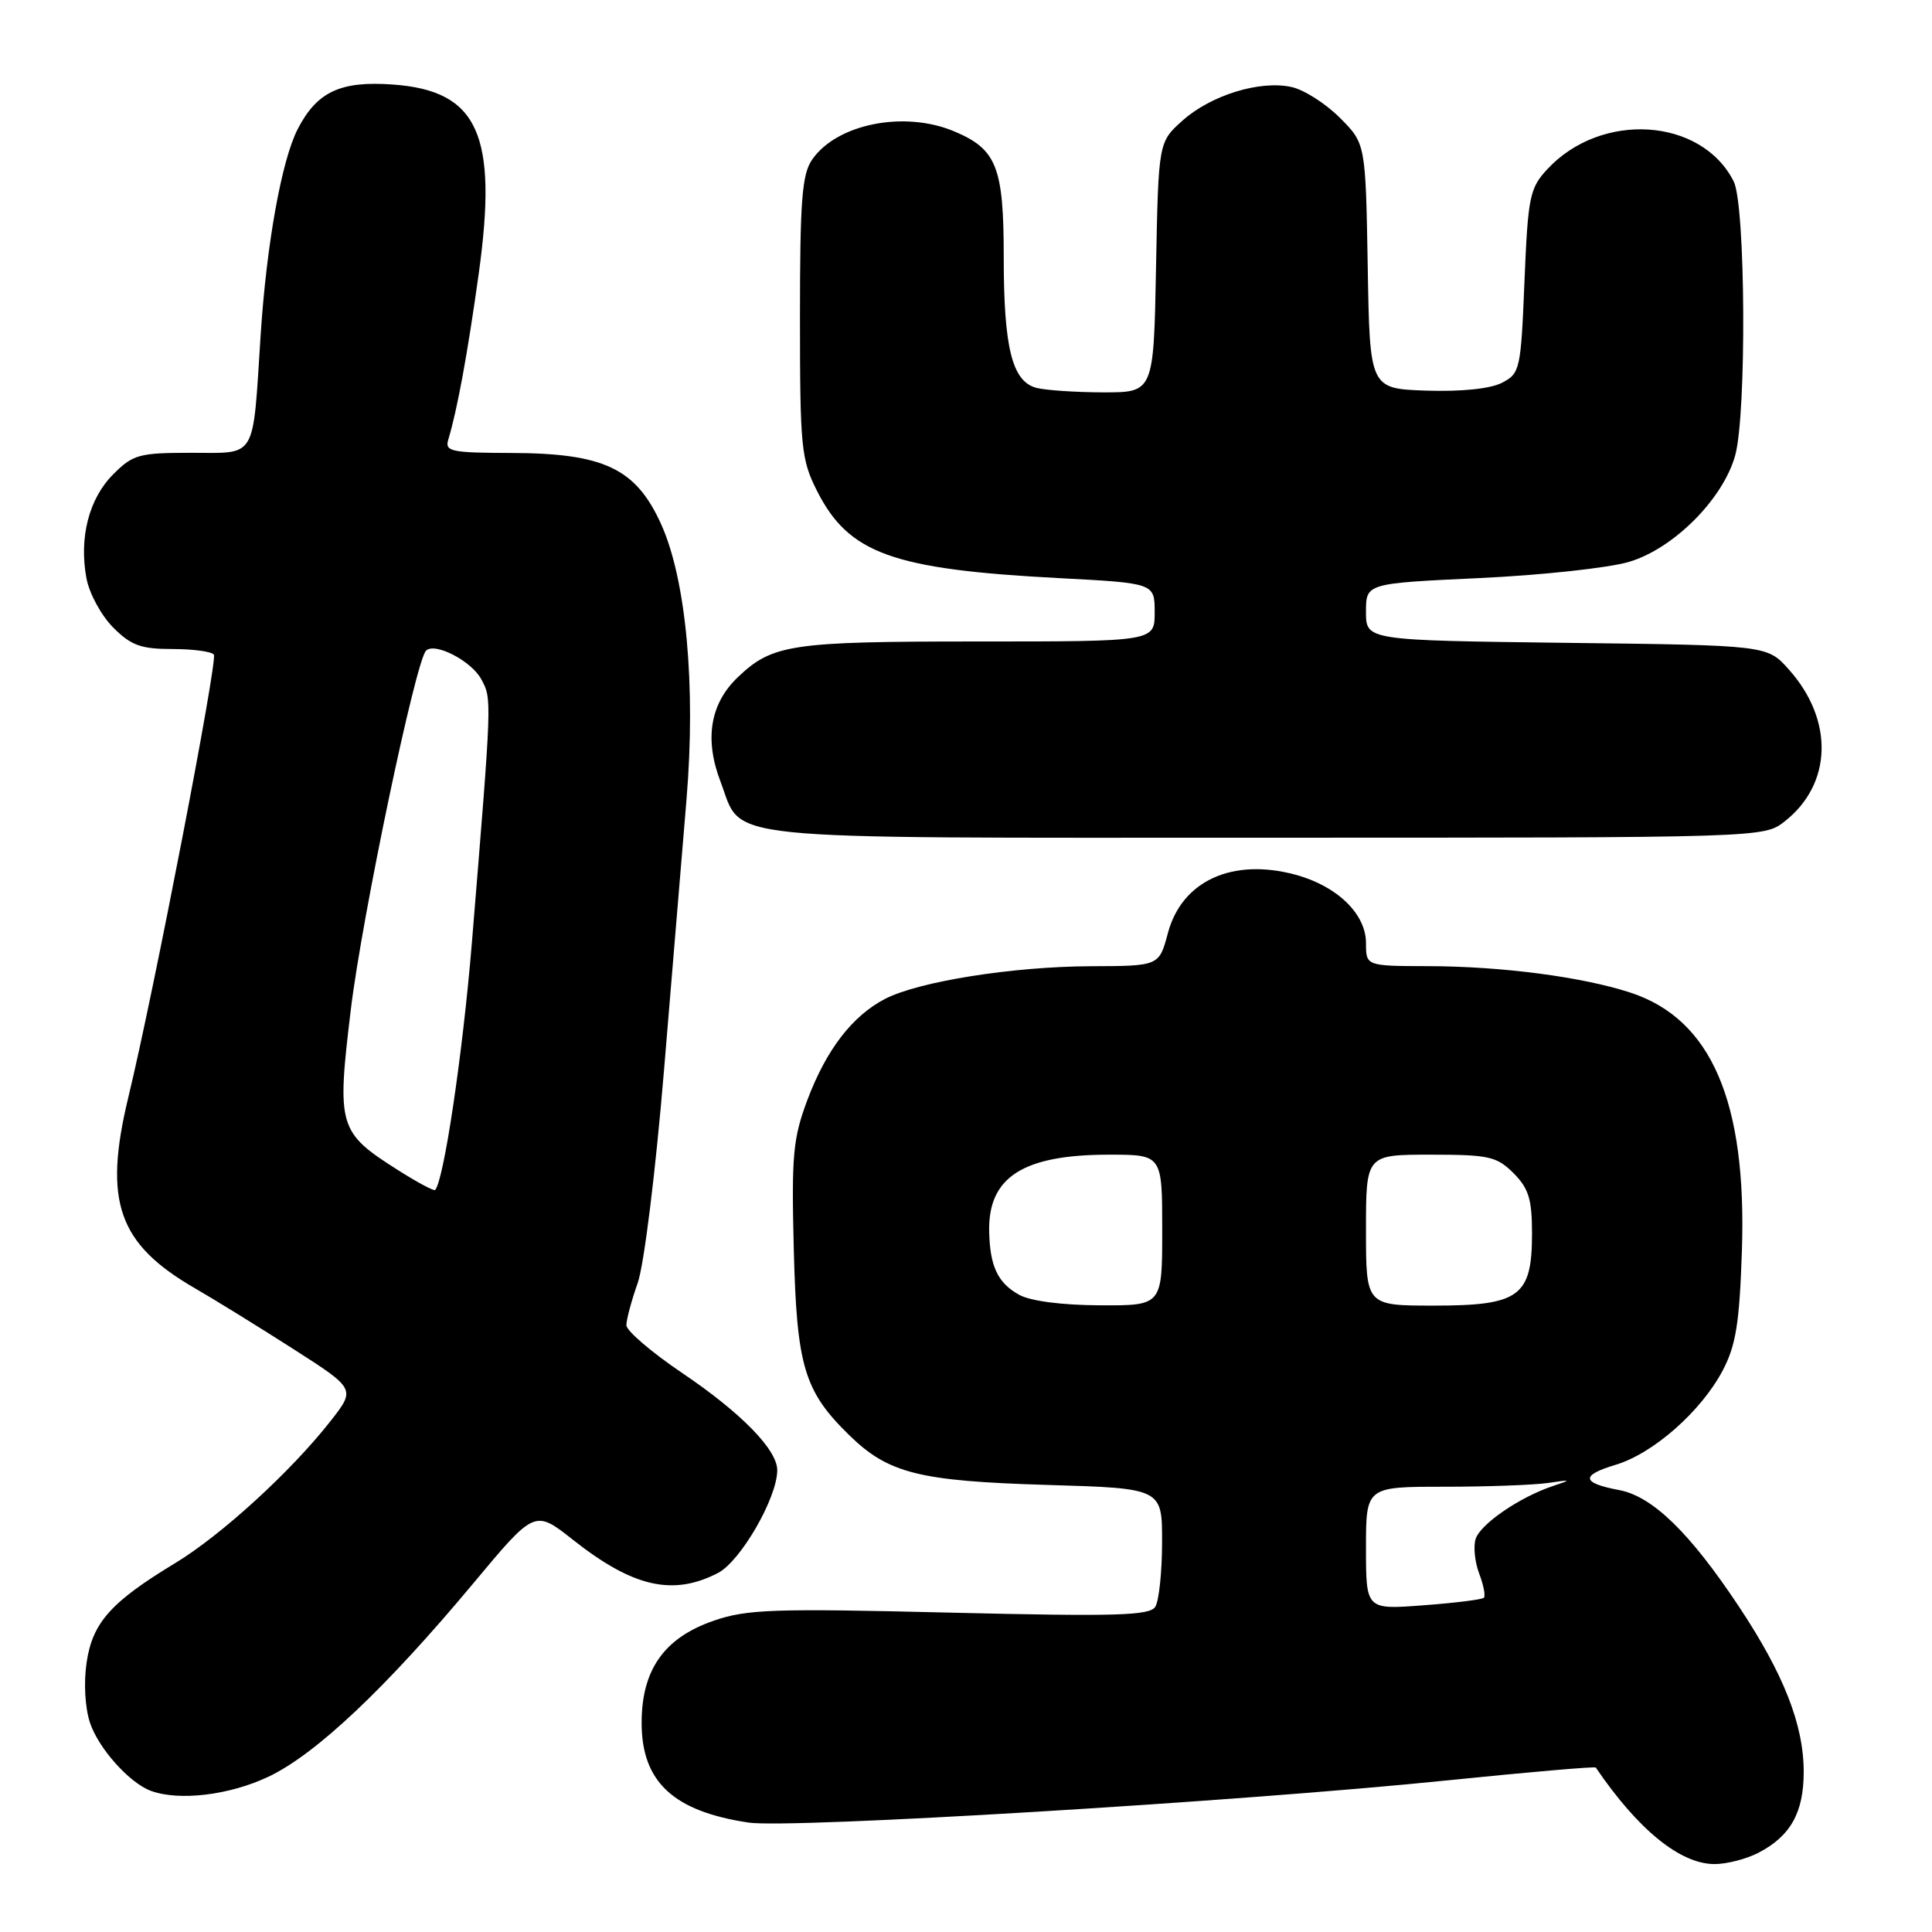 <?xml version="1.0" encoding="UTF-8" standalone="no"?>
<!DOCTYPE svg PUBLIC "-//W3C//DTD SVG 1.1//EN" "http://www.w3.org/Graphics/SVG/1.1/DTD/svg11.dtd" >
<svg xmlns="http://www.w3.org/2000/svg" xmlns:xlink="http://www.w3.org/1999/xlink" version="1.1" viewBox="0 0 256 256">
 <g >
 <path fill="currentColor"
d=" M 232.99 245.51 C 237.25 243.30 239.00 240.18 239.00 234.79 C 239.00 228.55 236.36 221.82 230.39 212.84 C 223.90 203.07 218.96 198.27 214.54 197.44 C 209.54 196.50 209.41 195.49 214.09 194.09 C 219.07 192.60 225.44 186.98 228.28 181.57 C 230.02 178.26 230.49 175.30 230.81 165.77 C 231.48 146.01 226.77 135.06 216.08 131.54 C 209.72 129.45 199.01 128.04 189.25 128.02 C 181.00 128.00 181.00 128.00 181.00 124.95 C 181.00 121.10 177.17 117.39 171.64 115.90 C 163.29 113.65 156.60 116.72 154.75 123.64 C 153.59 128.00 153.59 128.00 144.54 128.03 C 134.19 128.07 121.75 130.05 117.29 132.35 C 112.94 134.60 109.49 139.09 106.99 145.73 C 105.07 150.85 104.87 153.07 105.18 165.50 C 105.57 181.06 106.54 184.31 112.52 190.16 C 117.71 195.23 121.74 196.25 138.75 196.76 C 154.00 197.21 154.00 197.21 153.98 204.36 C 153.98 208.29 153.57 212.13 153.08 212.91 C 152.33 214.08 147.90 214.21 125.84 213.68 C 102.40 213.11 98.95 213.23 94.52 214.77 C 87.96 217.05 84.99 221.31 85.02 228.40 C 85.06 236.13 89.25 240.01 99.18 241.50 C 104.69 242.33 164.28 238.73 191.88 235.90 C 202.53 234.81 211.34 234.05 211.45 234.21 C 217.07 242.47 222.65 247.00 227.20 247.00 C 228.79 247.00 231.40 246.33 232.99 245.51 Z  M 35.56 235.43 C 41.85 232.45 51.10 223.72 62.74 209.77 C 70.86 200.03 70.86 200.03 75.93 204.04 C 83.87 210.31 89.16 211.52 95.13 208.43 C 98.12 206.89 102.97 198.50 102.99 194.83 C 103.01 192.11 98.21 187.20 90.35 181.90 C 86.31 179.17 83.00 176.33 83.00 175.60 C 83.00 174.86 83.67 172.34 84.50 170.00 C 85.34 167.61 86.87 155.26 88.00 141.63 C 89.10 128.36 90.43 112.33 90.96 106.00 C 92.23 90.85 90.91 76.66 87.55 69.34 C 84.21 62.04 79.97 60.05 67.68 60.02 C 59.76 60.00 58.92 59.82 59.40 58.25 C 60.60 54.27 61.96 46.85 63.44 36.22 C 65.99 17.81 63.35 12.01 52.05 11.20 C 45.12 10.70 42.01 12.15 39.46 17.08 C 37.32 21.21 35.31 32.38 34.53 44.50 C 33.46 61.09 34.11 60.00 25.34 60.00 C 18.43 60.00 17.62 60.22 15.00 62.85 C 11.78 66.07 10.45 71.25 11.46 76.65 C 11.84 78.66 13.43 81.58 15.00 83.15 C 17.37 85.53 18.68 86.00 22.86 86.00 C 25.62 86.00 28.09 86.34 28.34 86.75 C 28.85 87.59 20.36 131.55 17.01 145.37 C 13.67 159.20 15.63 164.82 25.86 170.72 C 28.41 172.19 34.24 175.79 38.82 178.72 C 47.13 184.04 47.13 184.04 43.82 188.27 C 38.62 194.92 29.34 203.41 23.23 207.11 C 14.70 212.27 12.27 214.99 11.48 220.26 C 11.08 222.94 11.26 226.27 11.92 228.26 C 13.04 231.66 17.16 236.26 20.00 237.30 C 23.76 238.67 30.40 237.87 35.56 235.43 Z  M 236.49 108.83 C 242.79 103.88 243.02 95.41 237.03 88.71 C 234.17 85.50 234.17 85.50 207.58 85.18 C 181.00 84.85 181.00 84.85 181.00 81.07 C 181.00 77.30 181.00 77.30 195.99 76.60 C 204.23 76.22 213.17 75.25 215.86 74.45 C 221.76 72.70 228.32 66.12 229.92 60.35 C 231.45 54.85 231.30 27.14 229.72 24.03 C 225.44 15.57 212.14 14.72 205.00 22.45 C 202.69 24.95 202.46 26.09 202.00 37.30 C 201.52 49.02 201.41 49.49 199.00 50.73 C 197.46 51.52 193.62 51.91 189.00 51.76 C 181.50 51.50 181.50 51.50 181.23 35.26 C 180.95 19.02 180.95 19.02 177.53 15.60 C 175.66 13.72 172.78 11.89 171.14 11.53 C 166.95 10.61 160.49 12.60 156.71 15.96 C 153.50 18.83 153.50 18.83 153.18 35.42 C 152.87 52.00 152.87 52.00 146.18 51.99 C 142.51 51.98 138.52 51.71 137.31 51.39 C 134.11 50.53 133.00 46.08 133.00 34.07 C 133.00 22.11 132.07 19.76 126.40 17.39 C 119.81 14.64 110.93 16.40 107.63 21.12 C 106.27 23.07 106.00 26.47 106.00 42.01 C 106.00 59.28 106.16 60.89 108.25 65.03 C 112.45 73.35 118.24 75.44 140.25 76.60 C 153.00 77.27 153.00 77.27 153.00 81.14 C 153.00 85.00 153.00 85.00 129.57 85.00 C 104.78 85.00 102.35 85.36 97.76 89.74 C 94.10 93.23 93.32 97.93 95.46 103.54 C 98.51 111.52 93.52 111.00 167.59 111.00 C 233.73 111.00 233.73 111.00 236.49 108.83 Z  M 181.00 205.14 C 181.00 197.00 181.00 197.00 191.38 197.00 C 197.08 197.00 203.27 196.77 205.12 196.50 C 208.24 196.04 208.29 196.07 205.76 196.91 C 201.38 198.37 196.15 201.95 195.53 203.92 C 195.21 204.92 195.42 206.98 196.00 208.51 C 196.58 210.03 196.86 211.47 196.62 211.71 C 196.39 211.95 192.78 212.40 188.60 212.71 C 181.00 213.29 181.00 213.29 181.00 205.14 Z  M 135.05 171.57 C 132.21 170.00 131.17 167.81 131.07 163.18 C 130.92 155.97 135.55 153.00 146.97 153.00 C 154.00 153.00 154.00 153.00 154.00 163.00 C 154.00 173.00 154.00 173.00 145.75 172.96 C 140.74 172.94 136.54 172.40 135.05 171.57 Z  M 181.00 163.00 C 181.00 153.00 181.00 153.00 189.55 153.00 C 197.29 153.00 198.32 153.23 200.55 155.45 C 202.56 157.47 203.00 158.90 203.00 163.45 C 203.00 171.79 201.36 173.00 190.00 173.00 C 181.00 173.00 181.00 173.00 181.00 163.00 Z  M 52.74 155.05 C 44.82 150.02 44.61 149.31 46.49 133.74 C 47.98 121.42 55.07 87.60 56.45 86.22 C 57.61 85.06 62.48 87.58 63.78 90.02 C 65.19 92.65 65.20 92.27 62.52 125.00 C 61.31 139.64 58.80 156.54 57.65 157.68 C 57.49 157.84 55.28 156.66 52.74 155.05 Z "/>
</g>
</svg>